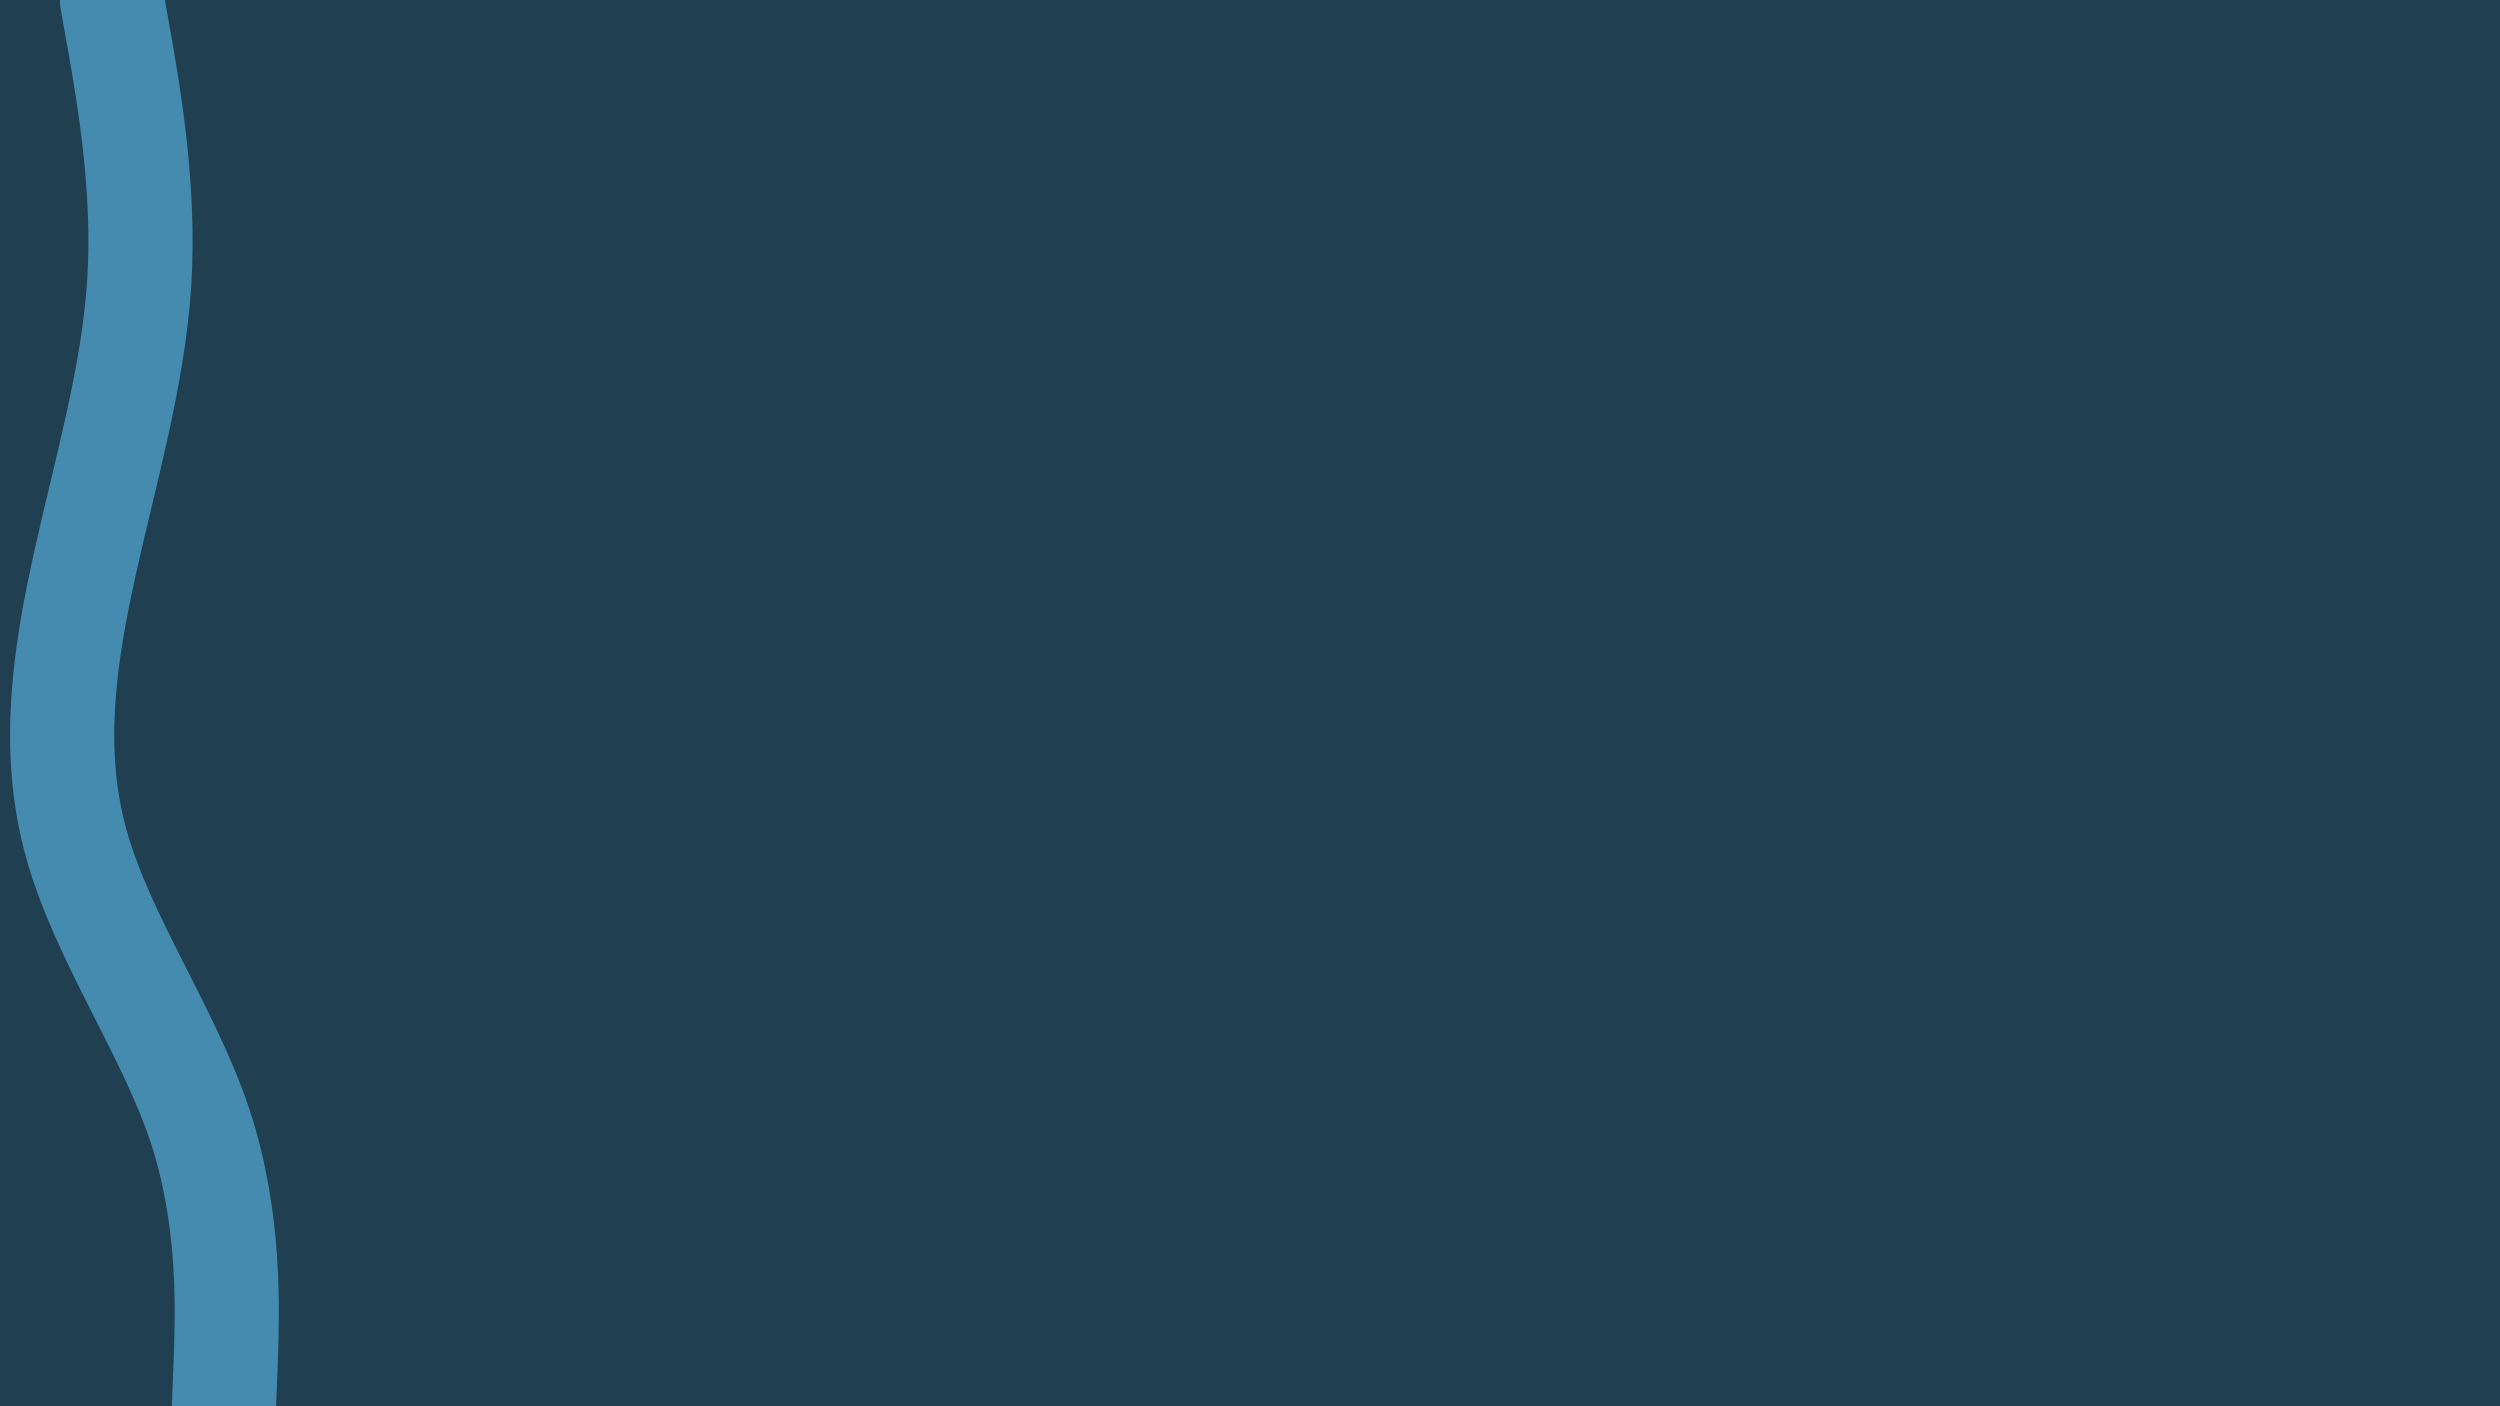 <svg id="visual" viewBox="0 0 960 540" width="960" height="540" xmlns="http://www.w3.org/2000/svg" xmlns:xlink="http://www.w3.org/1999/xlink" version="1.1"><rect x="0" y="0" width="960" height="540" fill="#204051"></rect><path d="M43 0L46.2 18C49.3 36 55.7 72 53.5 108C51.3 144 40.7 180 32.7 216C24.7 252 19.3 288 29.3 324C39.3 360 64.7 396 76.7 432C88.7 468 87.3 504 86.7 522L86 540" fill="none" stroke-linecap="round" stroke-linejoin="miter" stroke="#458AAF" stroke-width="40"></path></svg>